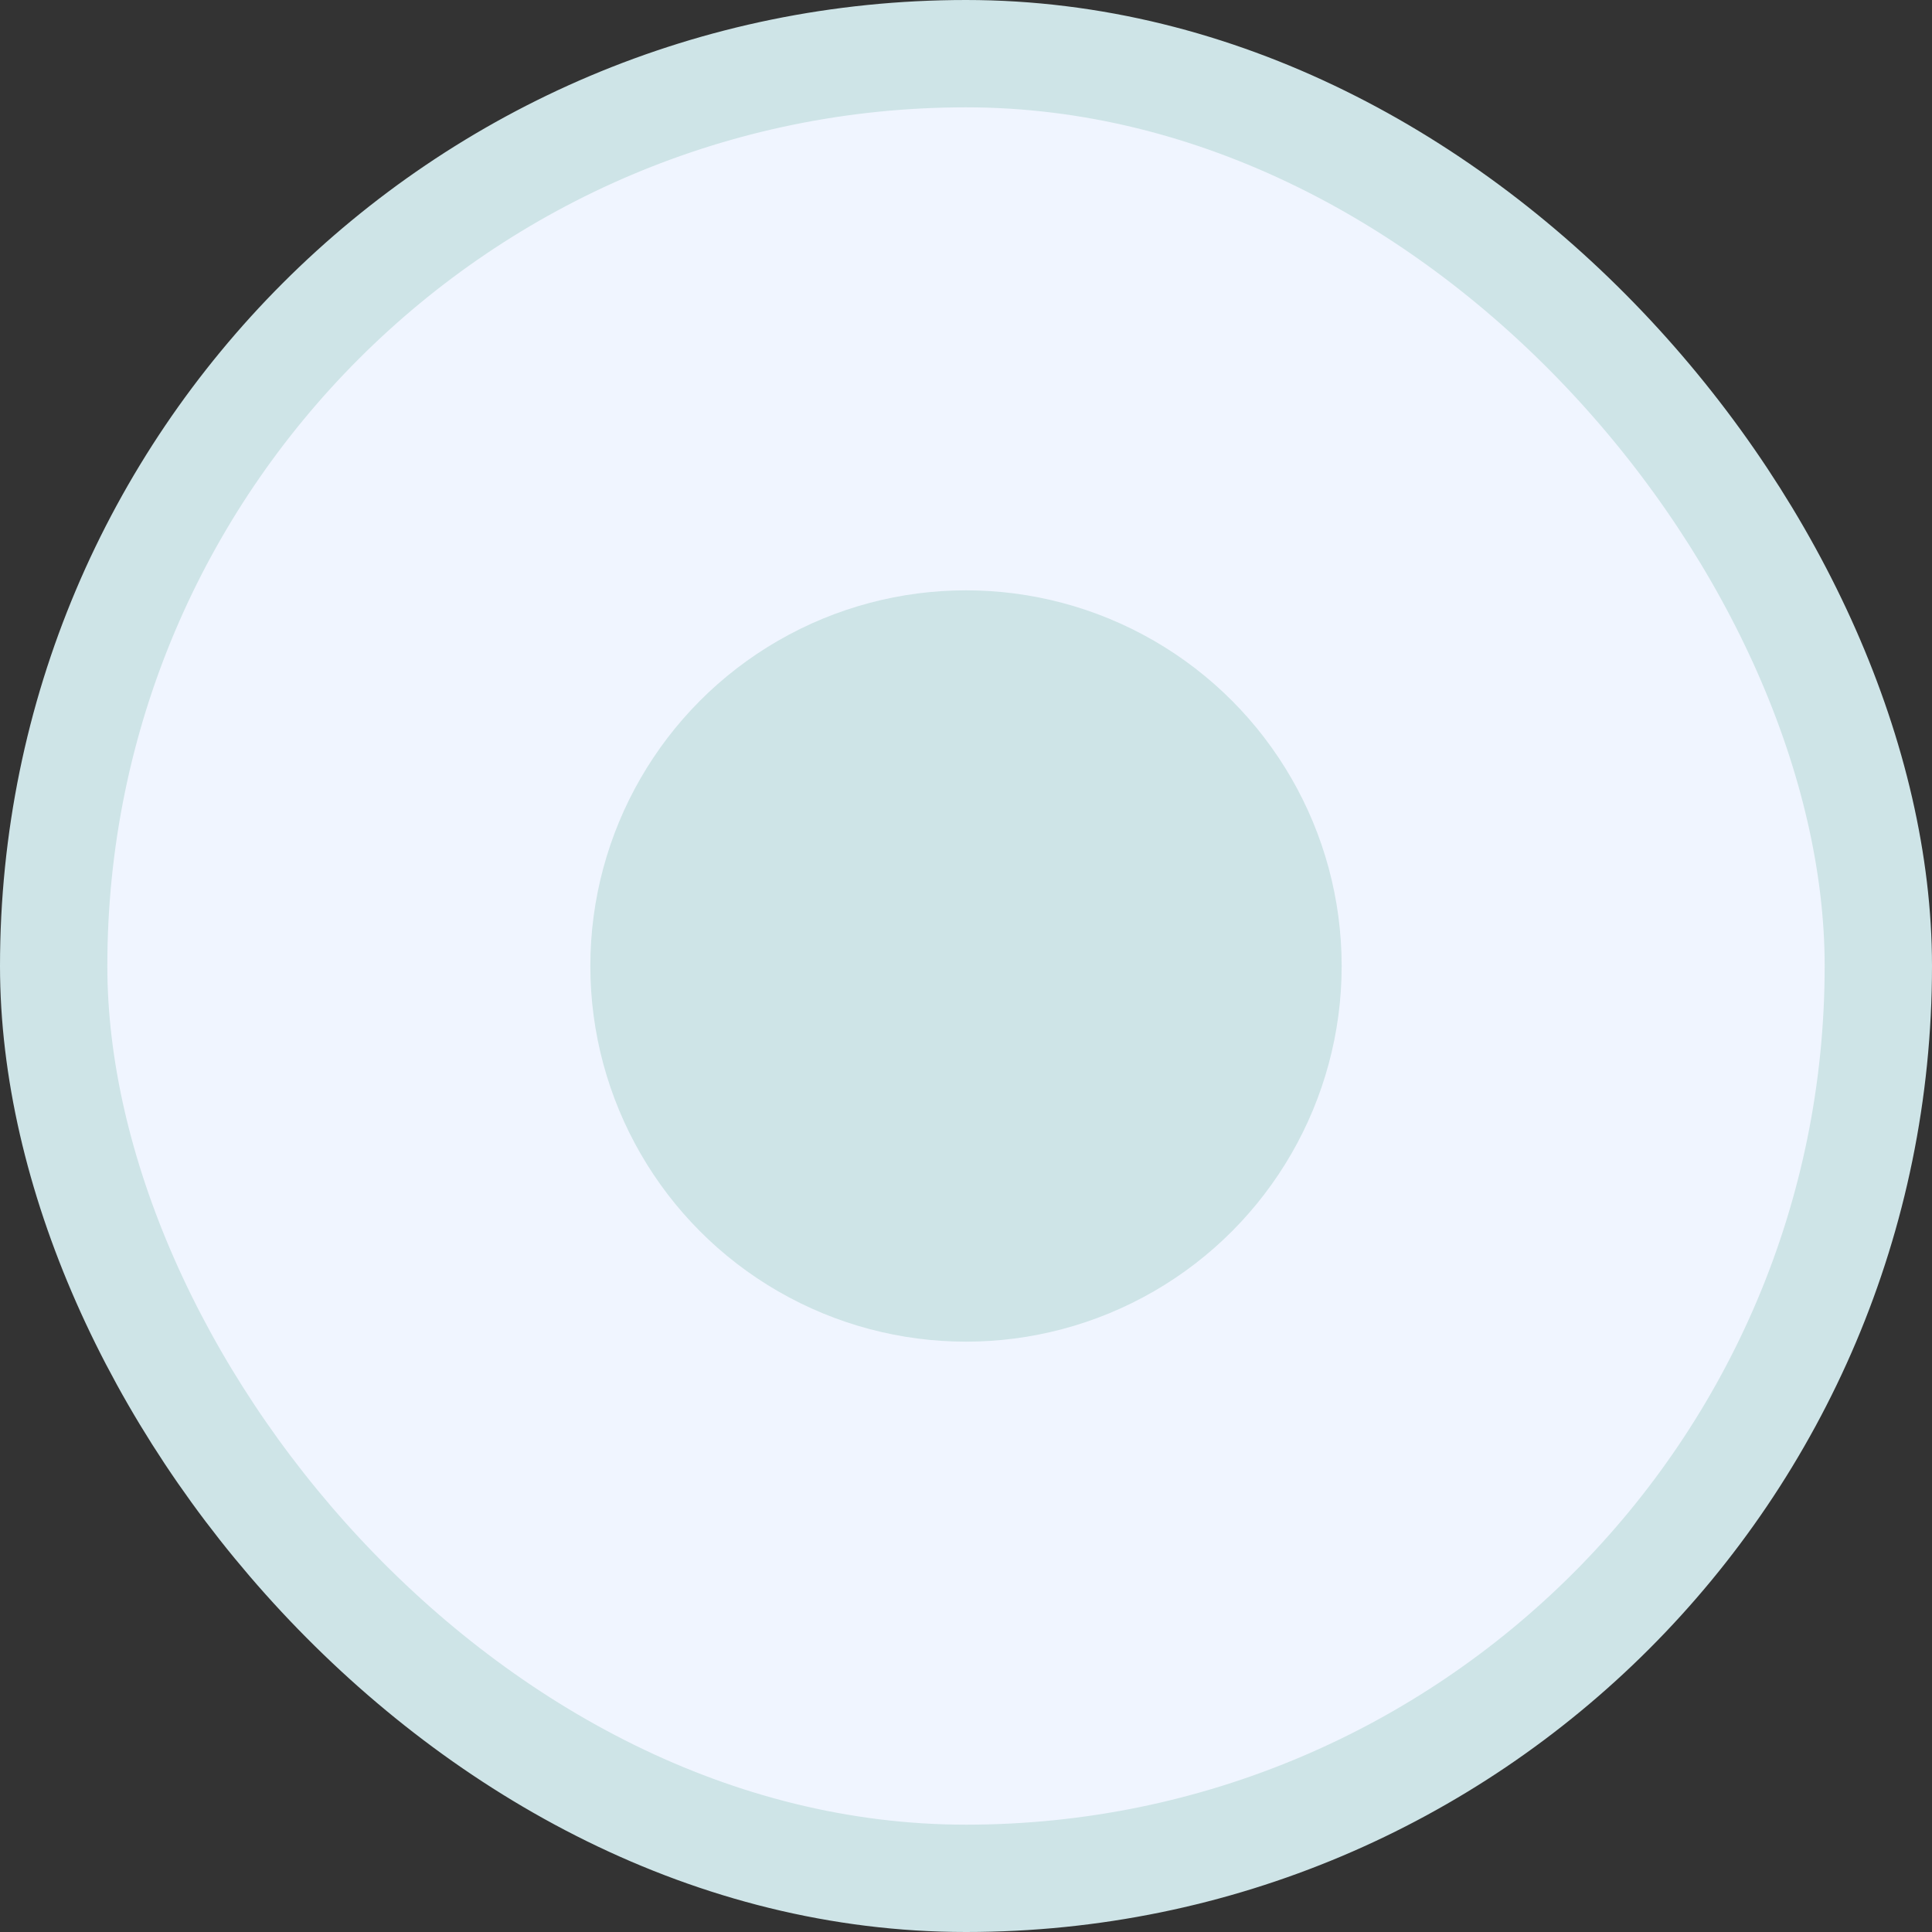 <svg width="18" height="18" viewBox="0 0 18 18" fill="none" xmlns="http://www.w3.org/2000/svg">
<rect x="0" y="0" width="18" height="18" fill="#333333" stroke="none"/>
<rect x="0.5" y="0.5" width="17" height="17" rx="8.5" fill="#F0F5FF"/>
<rect x="0.5" y="0.5" width="17" height="17" rx="8.5" stroke="#CEE4E7"/>
<circle cx="9" cy="9" r="3.5" fill="#CEE4E7"/>
</svg>
